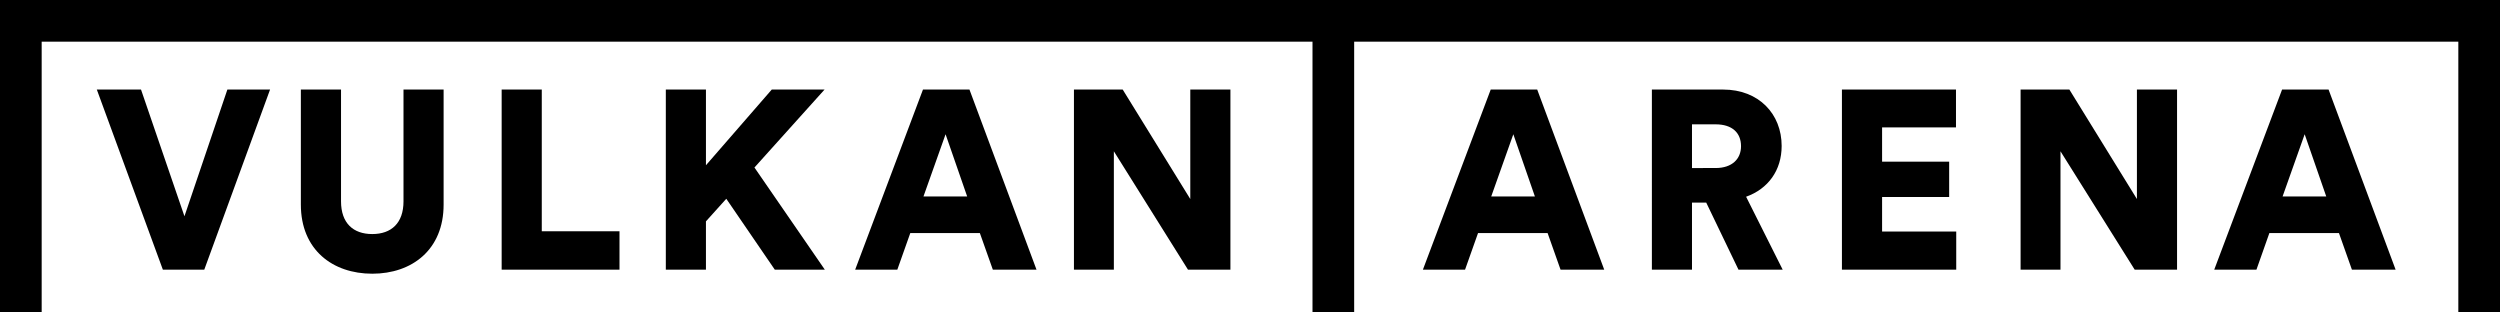<?xml version="1.0" encoding="utf-8"?>
<!-- Generator: Adobe Illustrator 17.0.0, SVG Export Plug-In . SVG Version: 6.00 Build 0)  -->
<!DOCTYPE svg PUBLIC "-//W3C//DTD SVG 1.1//EN" "http://www.w3.org/Graphics/SVG/1.1/DTD/svg11.dtd">
<svg version="1.1" id="Layer_1" xmlns="http://www.w3.org/2000/svg" xmlns:xlink="http://www.w3.org/1999/xlink" x="0px" y="0px"
	 width="480px" height="60px" viewBox="0 0 480 60" enable-background="new 0 0 480 60" xml:space="preserve">
<rect fill="#FFFFFF" width="480" height="60"/>
<g>
	<g>
		<g>
			<rect width="480" height="8"/>
			<rect width="8" height="60"/>
			<rect x="472" width="8" height="60"/>
		</g>
		<rect x="252" y="4" width="8" height="56"/>
	</g>
	<g>
		<path d="M43.655,17.195h8.197L39.221,51.772h-7.953L18.589,17.195h8.486l8.34,24.33L43.655,17.195z"/>
		<path d="M57.765,39.287V17.195h7.712v21.456c0,4.195,2.336,6.287,5.996,6.287c3.657,0,5.999-2.092,5.999-6.287V17.195h7.701
			v22.092c0,8.68-6.091,13.265-13.699,13.265C63.867,52.552,57.765,47.967,57.765,39.287z"/>
		<path d="M96.318,51.772V17.195h7.703v27.21h14.922v7.367H96.318z"/>
		<path d="M139.447,38.163l-3.906,4.339v9.27h-7.703V17.195h7.703v14.534l12.636-14.534h10.138l-13.461,14.967l13.509,19.61h-9.605
			L139.447,38.163z"/>
		<path d="M188.133,44.747h-13.357l-2.49,7.025h-8.093l13.018-34.577h8.926l12.872,34.577h-8.385L188.133,44.747z M177.305,37.723
			h8.39l-4.145-11.949L177.305,37.723z"/>
		<path d="M228.091,51.772l-14.23-22.726v22.726h-7.664V17.195h9.363l12.976,21.018V17.195h7.704v34.577H228.091z"/>
		<path d="M297.139,44.747h-13.355l-2.492,7.025h-8.093l13.02-34.577h8.926l12.866,34.577h-8.385L297.139,44.747z M286.315,37.723
			h8.385l-4.142-11.949L286.315,37.723z"/>
		<path d="M327.593,38.894h-2.731v12.877h-7.701V17.195h13.693c6.837,0,11.223,4.683,11.223,10.825c0,4.681-2.589,8.242-6.826,9.753
			l7.022,13.999h-8.486L327.593,38.894z M329.396,32.262c3.172,0,4.88-1.753,4.88-4.192c0-2.583-1.708-4.198-4.88-4.198h-4.534v8.39
			H329.396z"/>
		<path d="M353.65,51.772V17.195h21.899v7.264h-14.188v6.584h12.878v6.775h-12.878v6.635h14.236v7.319H353.65z"/>
		<path d="M409.858,51.772l-14.245-22.726v22.726h-7.659V17.195h9.366l12.968,21.018V17.195h7.706v34.577H409.858z"/>
		<path d="M449.079,44.747h-13.36l-2.482,7.025h-8.104l13.026-34.577h8.926l12.872,34.577h-8.39L449.079,44.747z M438.255,37.723
			h8.385l-4.143-11.949L438.255,37.723z"/>
	</g>
</g>
</svg>
